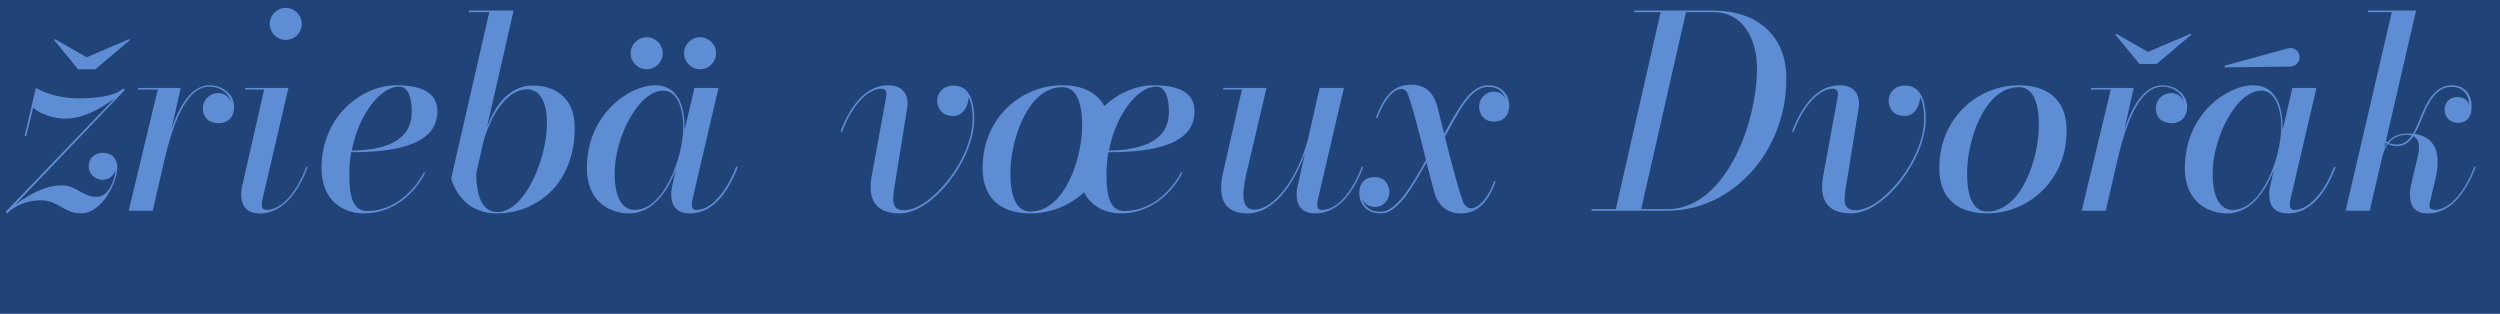 <?xml version="1.0" encoding="UTF-8" standalone="no"?>
<svg
   xmlns:dc="http://purl.org/dc/elements/1.1/"
   xmlns:cc="http://creativecommons.org/ns#"
   xmlns:rdf="http://www.w3.org/1999/02/22-rdf-syntax-ns#"
   xmlns:svg="http://www.w3.org/2000/svg"
   xmlns="http://www.w3.org/2000/svg"
   xmlns:sodipodi="http://sodipodi.sourceforge.net/DTD/sodipodi-0.dtd"
   xmlns:inkscape="http://www.inkscape.org/namespaces/inkscape"
   viewBox="0 0 1120.312 140.625"
   height="150"
   width="1195"
   version="1.1"
   id="svg2"
   sodipodi:docname="accents.svg"
   inkscape:version="0.92.3 (2405546, 2018-03-11)">
  <sodipodi:namedview
     pagecolor="#ffffff"
     bordercolor="#666666"
     borderopacity="1"
     objecttolerance="10"
     gridtolerance="10"
     guidetolerance="10"
     inkscape:pageopacity="0"
     inkscape:pageshadow="2"
     inkscape:window-width="1920"
     inkscape:window-height="1052"
     id="namedview79"
     showgrid="false"
     inkscape:zoom="0.6325"
     inkscape:cx="639.93185"
     inkscape:cy="-109.63852"
     inkscape:window-x="0"
     inkscape:window-y="0"
     inkscape:window-maximized="1"
     inkscape:current-layer="svg2" />
  <defs
     id="defs6" />
  <path
     id="rect3354"
     d="M 0,0 H 1120.312 V 140.625 H 0 Z"
     style="fill:#214478;fill-opacity:1;stroke-width:0.418"
     inkscape:connector-curvature="0" />
  <g
     aria-label="žriebä vœux Dvořák"
     transform="matrix(1.246,0,0,1.246,-436.778,-16.213)"
     style="font-style:italic;font-variant:normal;font-weight:normal;font-stretch:normal;font-size:96px;line-height:1.25;font-family:'Bodoni* 36';-inkscape-font-specification:'Bodoni* 36 Italic';text-align:center;letter-spacing:0px;word-spacing:10.002px;text-anchor:middle;fill:#5f8dd3;fill-opacity:1;stroke:none"
     id="flowRoot944">
    <path
       d="m 381.685,33.6 -11.424,-6.528 -0.288,0.288 8.64,10.56 h 6.24 l 12.48,-10.56 -0.288,-0.288 z m -22.272,28.32 h 0.576 l 2.496,-10.176 c 2.496,2.304 7.296,3.936 11.52,3.936 5.664,0 11.616,-2.688 17.952,-7.488 l -39.456,41.088 h 0.096 l 0.48,0.48 c 3.072,-3.072 7.488,-4.704 12.096,-4.704 6.336,0 8.544,4.704 14.4,4.704 7.872,0 13.152,-11.52 13.152,-16.32 0,-3.936 -2.4,-5.472 -5.28,-5.472 -2.4,0 -4.992,1.536 -4.992,4.896 0,2.88 2.496,4.8 4.896,4.8 2.592,0 4.32,-1.728 4.8,-3.648 -0.096,2.496 -2.112,9.792 -6.72,9.792 -5.28,0 -7.392,-4.128 -12.576,-4.128 -5.568,0 -11.04,2.688 -16.8,6.912 l 39.36,-41.184 -0.576,-0.576 c -3.072,3.072 -11.424,3.552 -16.032,3.552 -4.416,0 -10.176,-0.864 -15.36,-3.744 z"
       style="font-style:italic;font-variant:normal;font-weight:normal;font-stretch:normal;font-family:'Bodoni* 36';-inkscape-font-specification:'Bodoni* 36 Italic';word-spacing:25px;fill:#5f8dd3;fill-opacity:1"
       id="path1206"
       inkscape:connector-curvature="0" />
    <path
       d="m 407.29,45.216 -10.464,43.584 h 8.64 l 4.416,-19.104 c 2.4,-9.888 7.008,-25.536 16.032,-25.536 3.84,0 7.008,2.4 7.584,5.376 -0.768,-1.92 -2.496,-3.072 -4.512,-3.072 -2.784,0 -5.472,2.208 -5.472,5.568 0,3.552 2.496,5.28 5.664,5.28 3.648,0 5.568,-2.592 5.568,-5.856 0,-4.704 -4.416,-7.776 -8.832,-7.776 -6.528,0 -10.848,7.392 -13.728,15.84 l 3.36,-14.88 h -15.36 v 0.576 z"
       style="font-style:italic;font-variant:normal;font-weight:normal;font-stretch:normal;font-family:'Bodoni* 36';-inkscape-font-specification:'Bodoni* 36 Italic';word-spacing:25px;fill:#5f8dd3;fill-opacity:1"
       id="path1208"
       inkscape:connector-curvature="0" />
    <path
       d="m 447.56,21.6 c 0,3.168 2.592,5.76 5.76,5.76 3.168,0 5.76,-2.592 5.76,-5.76 0,-3.168 -2.592,-5.76 -5.76,-5.76 -3.168,0 -5.76,2.592 -5.76,5.76 z m 13.632,51.552 -0.48,-0.192 c -3.168,8.64 -8.64,15.552 -14.304,15.552 -1.248,0 -1.728,-0.768 -1.728,-1.824 0,-0.48 0.096,-1.152 0.192,-1.728 l 9.408,-40.32 h -15.552 v 0.576 h 6.816 l -8.064,35.424 c -0.096,0.576 -0.192,1.632 -0.192,2.112 0,4.8 2.304,7.008 6.816,7.008 7.776,0 13.44,-7.008 17.088,-16.608 z"
       style="font-style:italic;font-variant:normal;font-weight:normal;font-stretch:normal;font-family:'Bodoni* 36';-inkscape-font-specification:'Bodoni* 36 Italic';word-spacing:25px;fill:#5f8dd3;fill-opacity:1"
       id="path1210"
       inkscape:connector-curvature="0" />
    <path
       d="m 476.162,75.36 c 0,-2.592 0.288,-5.088 0.672,-7.584 11.424,-0.096 31.008,-1.056 31.008,-14.688 0,-6.912 -5.856,-9.408 -14.688,-9.408 -12.576,0 -26.976,11.232 -26.976,29.76 0,11.52 7.488,16.32 15.264,16.32 10.656,0 18.336,-7.296 22.08,-14.688 h -0.576 c -3.648,6.912 -10.848,13.824 -20.352,13.824 -5.664,0 -6.432,-6.432 -6.432,-13.536 z m 17.952,-31.2 c 3.456,0 4.512,4.416 4.512,8.928 0,11.808 -11.616,13.824 -21.6,14.112 2.4,-12.576 10.08,-23.04 17.088,-23.04 z"
       style="font-style:italic;font-variant:normal;font-weight:normal;font-stretch:normal;font-family:'Bodoni* 36';-inkscape-font-specification:'Bodoni* 36 Italic';word-spacing:25px;fill:#5f8dd3;fill-opacity:1"
       id="path1212"
       inkscape:connector-curvature="0" />
    <path
       d="m 526.519,17.376 -13.728,59.904 c 1.92,6.048 6.72,12.48 16.416,12.48 14.304,0 28.032,-10.56 28.032,-30.72 0,-12.288 -8.64,-15.264 -15.072,-15.264 -6.432,0 -12.576,4.32 -16.512,15.072 l 9.6,-42.048 h -16.128 v 0.576 z m -4.704,57.984 2.592,-11.52 c 2.976,-10.368 8.928,-18.72 15.648,-18.72 4.896,0 7.2,4.992 7.2,12.096 0,12.864 -7.872,32.064 -17.856,32.064 -5.856,0 -7.584,-6.816 -7.584,-13.92 z"
       style="font-style:italic;font-variant:normal;font-weight:normal;font-stretch:normal;font-family:'Bodoni* 36';-inkscape-font-specification:'Bodoni* 36 Italic';word-spacing:25px;fill:#5f8dd3;fill-opacity:1"
       id="path1214"
       inkscape:connector-curvature="0" />
    <path
       d="m 596.56,32.16 c 0,3.168 2.592,5.76 5.76,5.76 3.168,0 5.76,-2.592 5.76,-5.76 0,-3.168 -2.592,-5.76 -5.76,-5.76 -3.168,0 -5.76,2.592 -5.76,5.76 z m -19.2,0 c 0,3.168 2.592,5.76 5.76,5.76 3.168,0 5.76,-2.592 5.76,-5.76 0,-3.168 -2.592,-5.76 -5.76,-5.76 -3.168,0 -5.76,2.592 -5.76,5.76 z m 19.392,26.496 c 0,-8.832 -3.264,-14.976 -10.56,-14.976 -9.504,0 -24.576,10.56 -24.576,29.76 0,12.48 8.64,16.32 15.264,16.32 8.064,0 13.536,-7.392 16.704,-15.552 l -1.44,6.432 c -0.096,0.576 -0.192,1.632 -0.192,2.112 0,4.8 2.304,7.008 6.816,7.008 7.776,0 13.44,-7.008 17.088,-16.608 l -0.576,-0.192 c -3.168,8.64 -8.832,15.552 -14.208,15.552 -1.248,0 -1.728,-0.768 -1.728,-1.824 0,-0.48 0.096,-1.152 0.192,-1.728 l 9.408,-40.32 h -8.64 l -3.552,15.168 c 0,-0.384 0,-0.768 0,-1.152 z m -0.48,0 c 0,10.752 -6.816,29.856 -17.472,29.856 -4.896,0 -7.2,-5.28 -7.2,-13.152 0,-12.864 8.544,-29.76 17.568,-29.76 4.704,0 7.104,6.048 7.104,13.056 z"
       style="font-style:italic;font-variant:normal;font-weight:normal;font-stretch:normal;font-family:'Bodoni* 36';-inkscape-font-specification:'Bodoni* 36 Italic';word-spacing:25px;fill:#5f8dd3;fill-opacity:1"
       id="path1216"
       inkscape:connector-curvature="0" />
    <path
       d="m 672.805,76.704 3.744,-23.232 c 0.096,-0.672 0.384,-1.824 0.384,-3.264 0,-4.128 -2.496,-6.528 -7.008,-6.528 -7.776,0 -13.44,7.008 -17.088,16.608 l 0.576,0.192 c 2.784,-7.872 8.448,-15.552 14.112,-15.552 1.248,0 1.824,0.768 1.824,1.824 0,0.48 -0.096,1.152 -0.192,1.728 l -5.088,27.744 c -1.44,7.872 0.768,13.536 10.08,13.536 11.808,0 26.784,-19.392 26.784,-33.984 0,-5.856 -1.44,-12 -7.488,-12 -3.552,0 -5.856,2.592 -5.856,5.472 0,2.4 1.536,5.472 5.76,5.472 4.32,0 5.568,-4.896 5.568,-6.72 0.672,1.152 1.44,3.648 1.44,7.776 0,14.688 -15.168,32.832 -24.576,32.832 -5.376,0 -4.224,-4.32 -2.976,-11.904 z"
       style="font-style:italic;font-variant:normal;font-weight:normal;font-stretch:normal;font-family:'Bodoni* 36';-inkscape-font-specification:'Bodoni* 36 Italic';word-spacing:25px;fill:#5f8dd3;fill-opacity:1"
       id="path1218"
       inkscape:connector-curvature="0" />
    <path
       d="m 721.126,89.76 c 7.008,0 14.016,-2.688 19.296,-7.584 2.688,5.28 7.968,7.584 13.344,7.584 10.656,0 18.336,-7.296 22.08,-14.688 h -0.576 c -3.648,6.912 -10.848,13.824 -20.352,13.824 -5.664,0 -6.432,-6.432 -6.432,-13.536 0,-2.592 0.288,-5.088 0.672,-7.584 11.424,-0.096 31.008,-1.056 31.008,-14.688 0,-6.912 -5.856,-9.408 -14.688,-9.408 -6.048,0 -12.576,2.592 -17.76,7.488 -2.976,-5.568 -9.024,-7.488 -15.168,-7.488 -14.496,0 -28.608,11.52 -28.608,29.76 0,12.48 8.448,16.32 17.184,16.32 z m 45.312,-45.6 c 3.456,0 4.512,4.416 4.512,8.928 0,11.808 -11.616,13.824 -21.6,14.112 2.4,-12.576 10.08,-23.04 17.088,-23.04 z m -45.312,44.928 c -5.184,0 -7.2,-5.664 -7.2,-13.728 0,-11.904 6.24,-31.008 18.624,-31.008 5.184,0 7.2,5.664 7.2,13.728 0,11.904 -6.24,31.008 -18.624,31.008 z"
       style="font-style:italic;font-variant:normal;font-weight:normal;font-stretch:normal;font-family:'Bodoni* 36';-inkscape-font-specification:'Bodoni* 36 Italic';word-spacing:25px;fill:#5f8dd3;fill-opacity:1"
       id="path1220"
       inkscape:connector-curvature="0" />
    <path
       d="m 806.04,44.64 h -15.552 v 0.576 h 6.72 l -6.816,30.048 c -1.728,7.872 -0.48,14.496 8.832,14.496 9.12,0 16.416,-9.792 20.64,-21.6 l -2.784,12.48 c -0.096,0.576 -0.192,1.632 -0.192,2.112 0,4.8 2.304,7.008 6.816,7.008 7.776,0 13.44,-7.008 17.088,-16.608 l -0.48,-0.192 c -2.976,8.064 -8.352,15.552 -14.304,15.552 -1.248,0 -1.728,-0.768 -1.728,-1.824 0,-0.48 0.096,-1.152 0.192,-1.728 l 9.408,-40.32 h -8.736 l -4.224,18.624 c -3.936,14.592 -12.48,25.152 -19.296,25.152 -4.416,0 -4.608,-5.088 -2.88,-12.672 z"
       style="font-style:italic;font-variant:normal;font-weight:normal;font-stretch:normal;font-family:'Bodoni* 36';-inkscape-font-specification:'Bodoni* 36 Italic';word-spacing:25px;fill:#5f8dd3;fill-opacity:1"
       id="path1222"
       inkscape:connector-curvature="0" />
    <path
       d="m 888.448,78.336 -0.48,-0.192 c -2.592,7.008 -6.144,9.792 -8.352,9.792 -1.248,0 -2.496,-1.248 -2.88,-2.304 -2.208,-6.144 -4.512,-15.456 -6.528,-23.424 4.704,-8.448 9.024,-17.952 15.552,-17.952 4.128,0 5.856,2.592 6.336,4.608 -0.672,-1.824 -2.112,-2.88 -4.416,-2.88 -2.976,0 -5.184,2.688 -5.184,5.28 0,2.4 1.44,5.472 5.28,5.472 3.648,0 5.568,-2.304 5.568,-5.76 0,-3.072 -1.92,-7.296 -7.776,-7.296 -6.432,0 -10.848,9.024 -15.648,17.472 -0.864,-3.648 -1.728,-7.008 -2.4,-9.696 -1.248,-4.608 -3.84,-7.968 -9.312,-7.968 -5.952,0 -9.6,3.168 -12.768,11.808 l 0.48,0.192 c 2.208,-6.144 5.568,-10.464 8.544,-10.464 1.728,0 2.208,1.248 2.592,2.304 1.632,4.608 4.224,14.592 6.336,23.232 -5.568,9.984 -10.752,18.624 -16.416,18.624 -3.264,0 -5.76,-1.536 -6.528,-4.992 0.48,1.728 2.112,3.264 4.512,3.264 3.264,0 5.28,-2.688 5.28,-5.28 0,-2.4 -1.44,-5.472 -5.28,-5.472 -3.648,0 -5.568,2.304 -5.568,5.76 0,3.072 1.92,7.296 7.776,7.296 5.856,0 10.848,-8.448 16.416,-18.336 1.056,4.032 2.016,7.776 2.688,10.368 1.248,4.608 4.224,7.968 9.696,7.968 4.992,0 9.312,-2.784 12.48,-11.424 z"
       style="font-style:italic;font-variant:normal;font-weight:normal;font-stretch:normal;font-family:'Bodoni* 36';-inkscape-font-specification:'Bodoni* 36 Italic';word-spacing:25px;fill:#5f8dd3;fill-opacity:1"
       id="path1224"
       inkscape:connector-curvature="0" />
    <path
       d="m 950.295,88.8 c 23.328,0 42.72,-21.312 42.72,-47.52 0,-15.648 -10.752,-24.48 -26.4,-24.48 h -28.32 v 0.576 h 9.504 l -16.128,70.848 h -8.736 V 88.8 Z m 16.32,-71.424 c 11.904,0 15.84,11.232 15.84,20.064 0,20.352 -11.616,50.784 -32.16,50.784 h -9.504 l 16.128,-70.848 z"
       style="font-style:italic;font-variant:normal;font-weight:normal;font-stretch:normal;font-family:'Bodoni* 36';-inkscape-font-specification:'Bodoni* 36 Italic';word-spacing:25px;fill:#5f8dd3;fill-opacity:1"
       id="path1226"
       inkscape:connector-curvature="0" />
    <path
       d="m 1015.007,76.704 3.744,-23.232 c 0.096,-0.672 0.384,-1.824 0.384,-3.264 0,-4.128 -2.496,-6.528 -7.008,-6.528 -7.776,0 -13.44,7.008 -17.088,16.608 l 0.576,0.192 c 2.784,-7.872 8.448,-15.552 14.112,-15.552 1.248,0 1.824,0.768 1.824,1.824 0,0.48 -0.096,1.152 -0.192,1.728 l -5.088,27.744 c -1.44,7.872 0.768,13.536 10.08,13.536 11.808,0 26.784,-19.392 26.784,-33.984 0,-5.856 -1.44,-12 -7.488,-12 -3.552,0 -5.856,2.592 -5.856,5.472 0,2.4 1.536,5.472 5.76,5.472 4.32,0 5.568,-4.896 5.568,-6.72 0.672,1.152 1.44,3.648 1.44,7.776 0,14.688 -15.168,32.832 -24.576,32.832 -5.376,0 -4.224,-4.32 -2.976,-11.904 z"
       style="font-style:italic;font-variant:normal;font-weight:normal;font-stretch:normal;font-family:'Bodoni* 36';-inkscape-font-specification:'Bodoni* 36 Italic';word-spacing:25px;fill:#5f8dd3;fill-opacity:1"
       id="path1228"
       inkscape:connector-curvature="0" />
    <path
       d="m 1065.203,89.76 c 14.496,0 28.608,-11.52 28.608,-29.76 0,-12.48 -8.448,-16.32 -17.184,-16.32 -14.496,0 -28.608,11.52 -28.608,29.76 0,12.48 8.448,16.32 17.184,16.32 z m 0,-0.672 c -5.184,0 -7.2,-5.664 -7.2,-13.728 0,-11.904 6.24,-31.008 18.624,-31.008 5.184,0 7.2,5.664 7.2,13.728 0,11.904 -6.24,31.008 -18.624,31.008 z"
       style="font-style:italic;font-variant:normal;font-weight:normal;font-stretch:normal;font-family:'Bodoni* 36';-inkscape-font-specification:'Bodoni* 36 Italic';word-spacing:25px;fill:#5f8dd3;fill-opacity:1"
       id="path1230"
       inkscape:connector-curvature="0" />
    <path
       d="m 1123.037,31.68 -11.424,-6.528 -0.288,0.288 8.64,10.56 h 6.24 l 12.48,-10.56 -0.288,-0.288 z m -13.344,13.536 -10.464,43.584 h 8.64 l 4.416,-19.104 c 2.4,-9.888 7.008,-25.536 16.032,-25.536 3.84,0 7.008,2.4 7.584,5.376 -0.768,-1.92 -2.496,-3.072 -4.512,-3.072 -2.784,0 -5.472,2.208 -5.472,5.568 0,3.552 2.496,5.28 5.664,5.28 3.648,0 5.568,-2.592 5.568,-5.856 0,-4.704 -4.416,-7.776 -8.832,-7.776 -6.528,0 -10.848,7.392 -13.728,15.84 l 3.36,-14.88 h -15.36 v 0.576 z"
       style="font-style:italic;font-variant:normal;font-weight:normal;font-stretch:normal;font-family:'Bodoni* 36';-inkscape-font-specification:'Bodoni* 36 Italic';word-spacing:25px;fill:#5f8dd3;fill-opacity:1"
       id="path1232"
       inkscape:connector-curvature="0" />
    <path
       d="m 1174.251,36.96 c 1.824,-0.096 3.36,-1.536 3.36,-3.36 0,-1.824 -1.632,-3.84 -4.32,-3.168 l -22.752,6.24 0.192,0.576 z m -2.784,21.696 c 0,-8.832 -3.264,-14.976 -10.56,-14.976 -9.504,0 -24.576,10.56 -24.576,29.76 0,12.48 8.64,16.32 15.264,16.32 8.064,0 13.536,-7.392 16.704,-15.552 l -1.44,6.432 c -0.096,0.576 -0.192,1.632 -0.192,2.112 0,4.8 2.304,7.008 6.816,7.008 7.776,0 13.44,-7.008 17.088,-16.608 l -0.576,-0.192 c -3.168,8.64 -8.832,15.552 -14.208,15.552 -1.248,0 -1.728,-0.768 -1.728,-1.824 0,-0.48 0.096,-1.152 0.192,-1.728 l 9.408,-40.32 h -8.64 l -3.552,15.168 c 0,-0.384 0,-0.768 0,-1.152 z m -0.48,0 c 0,10.752 -6.816,29.856 -17.472,29.856 -4.896,0 -7.2,-5.28 -7.2,-13.152 0,-12.864 8.544,-29.76 17.568,-29.76 4.704,0 7.104,6.048 7.104,13.056 z"
       style="font-style:italic;font-variant:normal;font-weight:normal;font-stretch:normal;font-family:'Bodoni* 36';-inkscape-font-specification:'Bodoni* 36 Italic';word-spacing:25px;fill:#5f8dd3;fill-opacity:1"
       id="path1234"
       inkscape:connector-curvature="0" />
    <path
       d="m 1240.901,73.152 -0.48,-0.192 c -3.168,8.64 -8.736,15.552 -14.208,15.552 -1.248,0 -1.92,-0.48 -1.92,-1.536 0,-0.192 0.096,-0.672 0.096,-0.864 l 2.112,-8.928 c 2.592,-11.136 -1.824,-15.168 -7.488,-16.032 1.056,-1.824 2.016,-4.128 3.072,-6.72 2.592,-6.432 5.568,-10.176 10.176,-10.176 3.936,0 6.24,2.592 6.336,6.528 -0.384,-1.344 -1.632,-2.88 -4.224,-2.88 -2.688,0 -4.608,1.824 -4.608,4.512 0,3.168 2.4,4.8 4.8,4.8 2.4,0 4.896,-1.44 4.896,-5.76 0,-4.992 -2.88,-7.776 -7.2,-7.776 -4.8,0 -8.064,3.936 -10.752,10.464 -1.056,2.688 -2.016,5.088 -3.168,7.008 -0.48,-0.096 -1.056,-0.096 -1.536,-0.096 -2.592,0 -5.376,0.384 -7.488,3.072 -0.288,-0.096 -0.48,-0.288 -0.672,-0.48 l 10.848,-46.848 h -17.28 v 0.576 h 8.544 L 1194.149,88.8 h 8.64 l 4.32,-18.432 c 0.288,-1.44 0.864,-3.648 2.208,-5.568 0.96,0.48 2.112,0.768 3.264,0.768 2.592,0 4.416,-1.344 5.952,-3.552 3.84,1.728 1.152,8.544 0.096,13.344 l -1.152,5.28 c -0.096,0.576 -0.192,1.632 -0.192,2.112 0,4.8 2.016,7.008 6.528,7.008 7.776,0 13.44,-7.008 17.088,-16.608 z m -24.768,-11.616 c 0.672,0 1.248,0.096 1.824,0.192 -1.44,2.016 -3.072,3.264 -5.376,3.264 -1.056,0 -2.016,-0.192 -2.88,-0.576 1.344,-1.632 3.264,-2.88 6.432,-2.88 z m -7.68,2.784 c 0.192,0.096 0.288,0.192 0.48,0.288 -0.288,0.48 -0.576,0.96 -0.864,1.536 z"
       style="font-style:italic;font-variant:normal;font-weight:normal;font-stretch:normal;font-family:'Bodoni* 36';-inkscape-font-specification:'Bodoni* 36 Italic';word-spacing:25px;fill:#5f8dd3;fill-opacity:1"
       id="path1236"
       inkscape:connector-curvature="0" />
  </g>
</svg>
